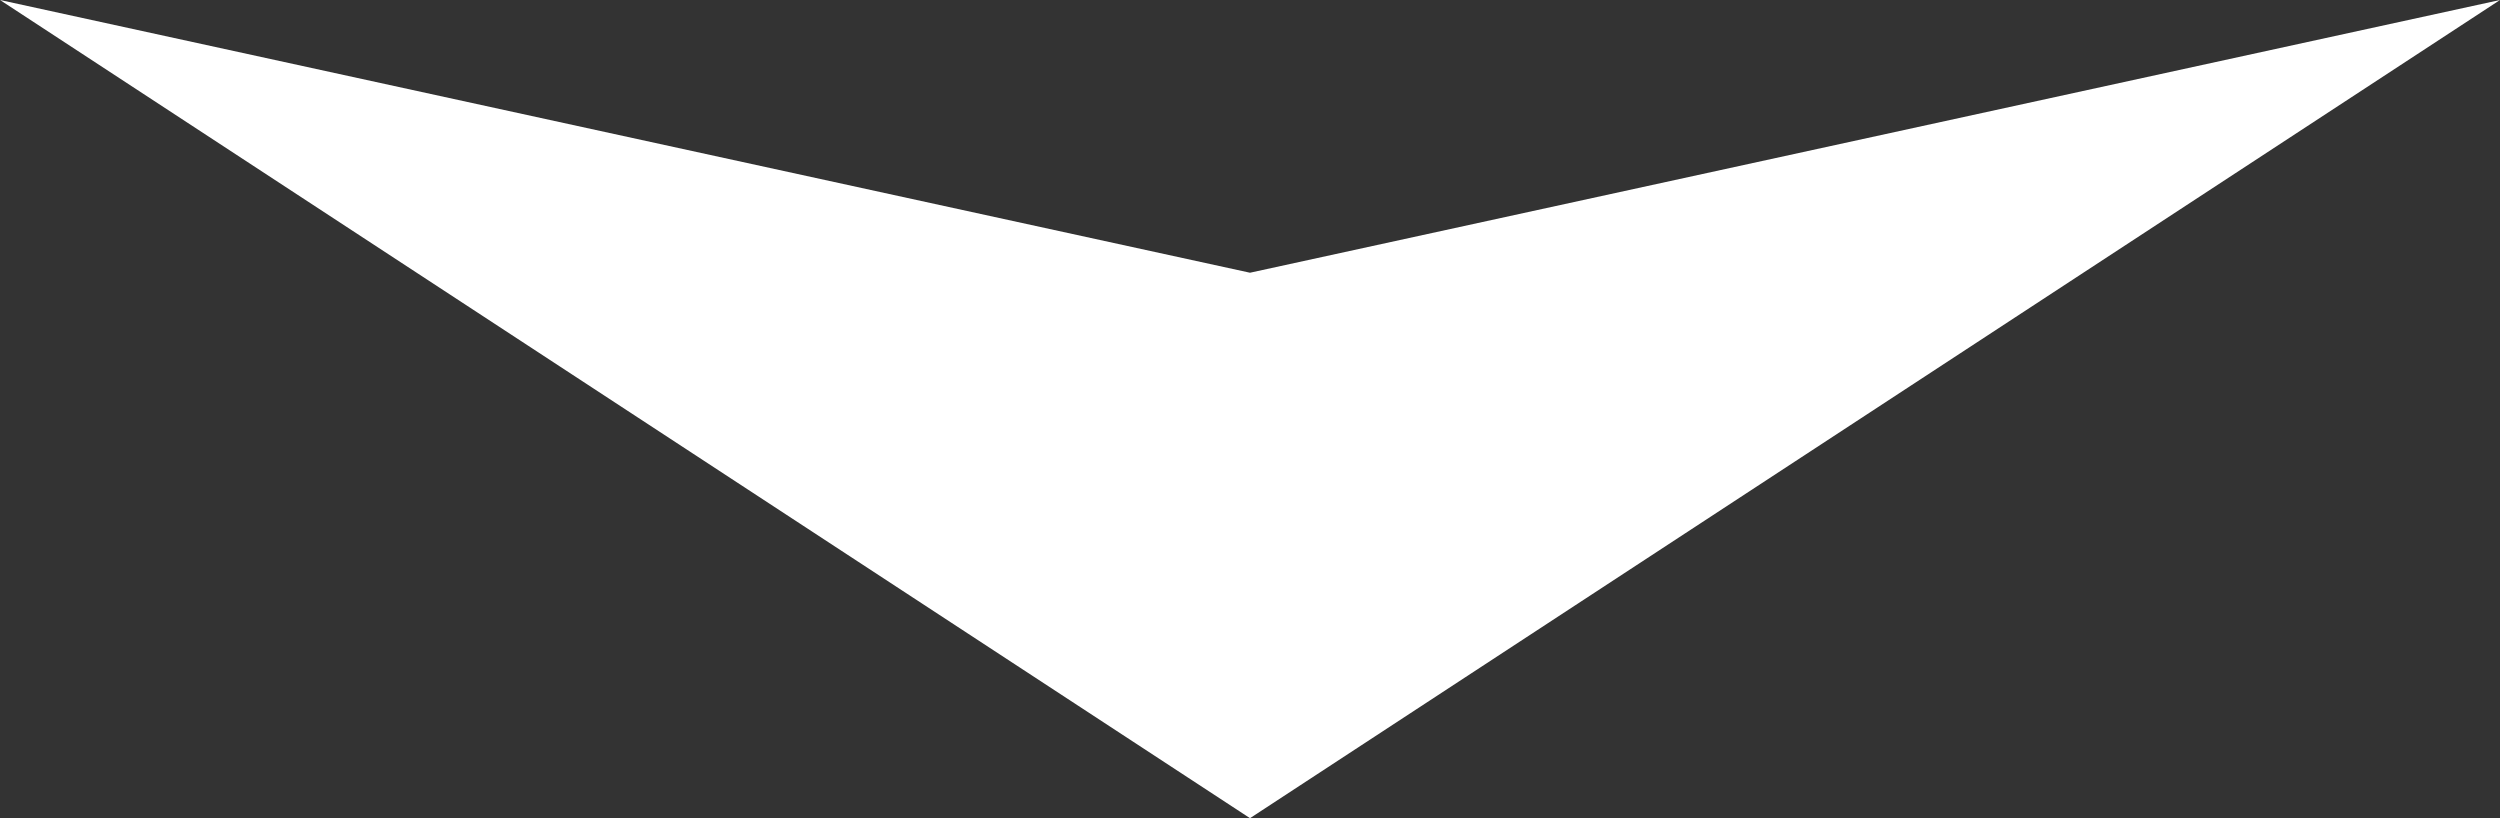 <svg width="55" height="18" viewBox="0 0 55 18" fill="none" xmlns="http://www.w3.org/2000/svg">
<rect x="0" y="0" width="55" height="18" fill="#333333" stroke="none"/>
<path d="M27.5 18L0 0L27.5 6L55 0L27.5 18Z" fill="white"/>
</svg>
